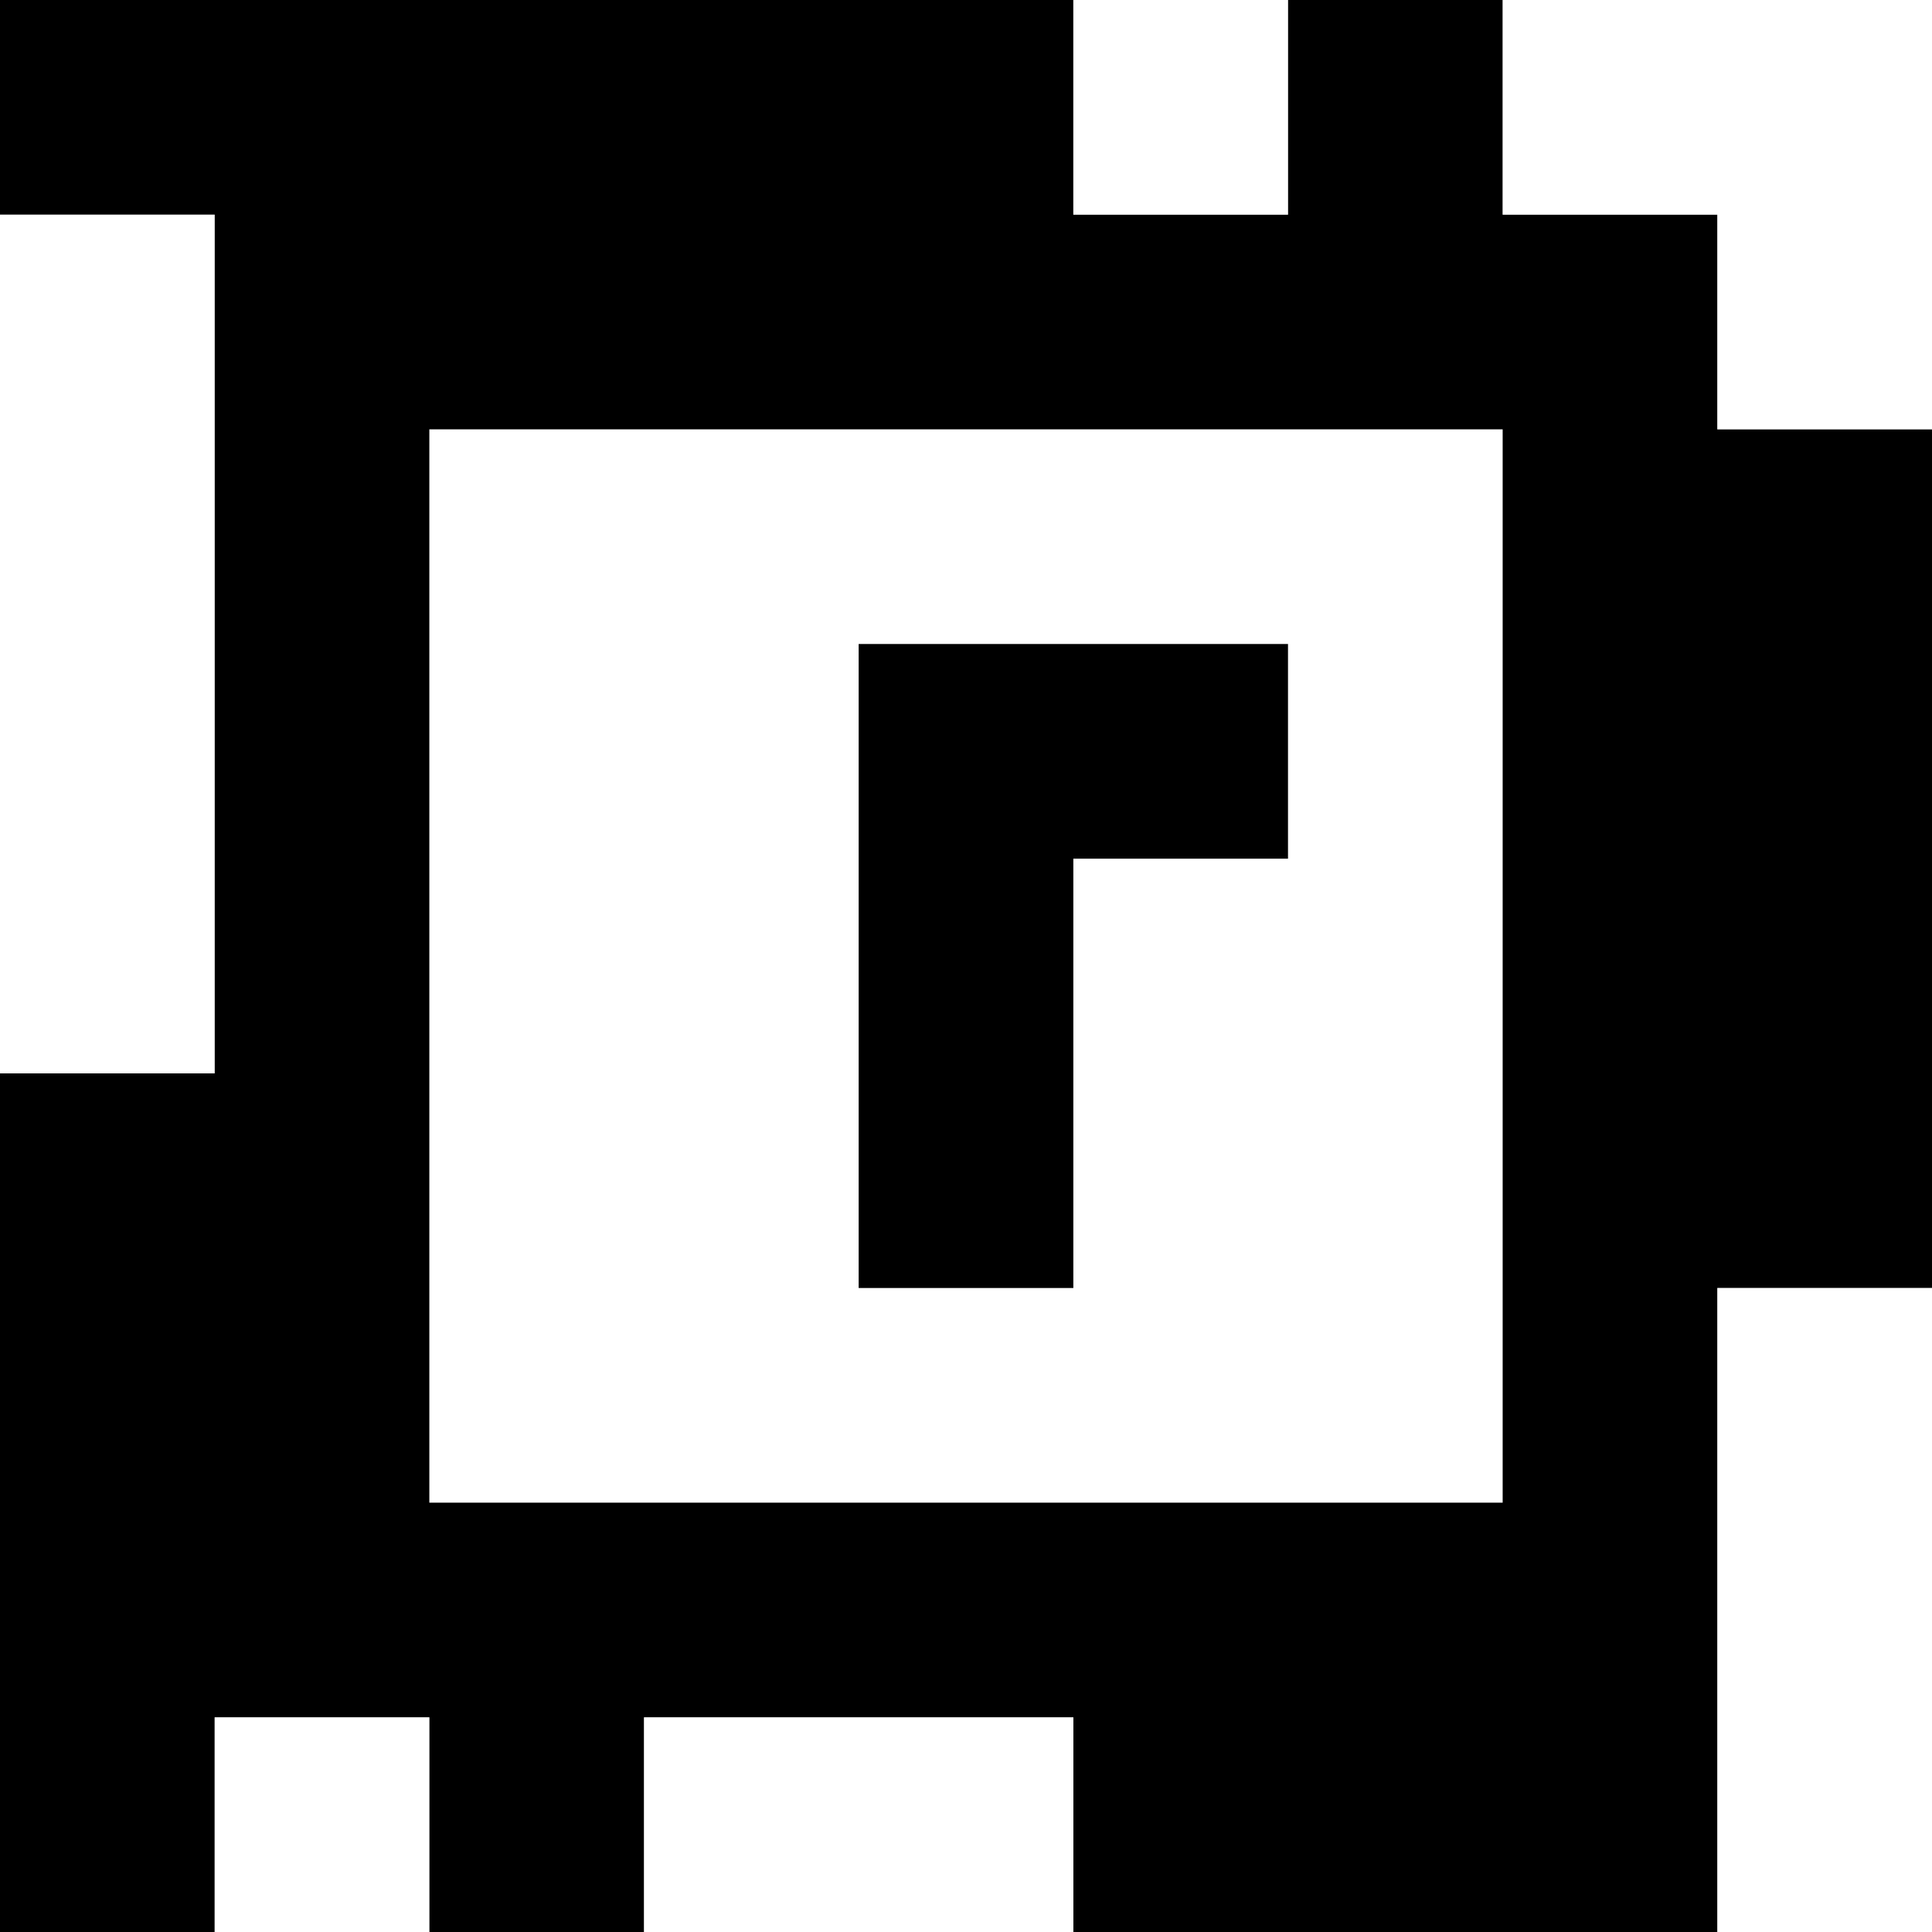 <?xml version="1.0" standalone="yes"?>
<svg xmlns="http://www.w3.org/2000/svg" width="90" height="90">
<rect width="100%" height="100%" fill="#808080" stroke="none"/>
<path style="fill:#000000; stroke:none;" d="M0 0L0 10L10 10L10 50L0 50L0 90L10 90L10 80L20 80L20 90L30 90L30 80L50 80L50 90L80 90L80 60L90 60L90 20L80 20L80 10L70 10L70 0L60 0L60 10L50 10L50 0L0 0z"/>
<path style="fill:#ffffff; stroke:none;" d="M50 0L50 10L60 10L60 0L50 0M70 0L70 10L80 10L80 20L90 20L90 0L70 0M0 10L0 50L10 50L10 10L0 10M20 20L20 70L70 70L70 20L20 20z"/>
<path style="fill:#000000; stroke:none;" d="M40 30L40 60L50 60L50 40L60 40L60 30L40 30z"/>
<path style="fill:#ffffff; stroke:none;" d="M80 60L80 90L90 90L90 60L80 60M10 80L10 90L20 90L20 80L10 80M30 80L30 90L50 90L50 80L30 80z"/>
</svg>
